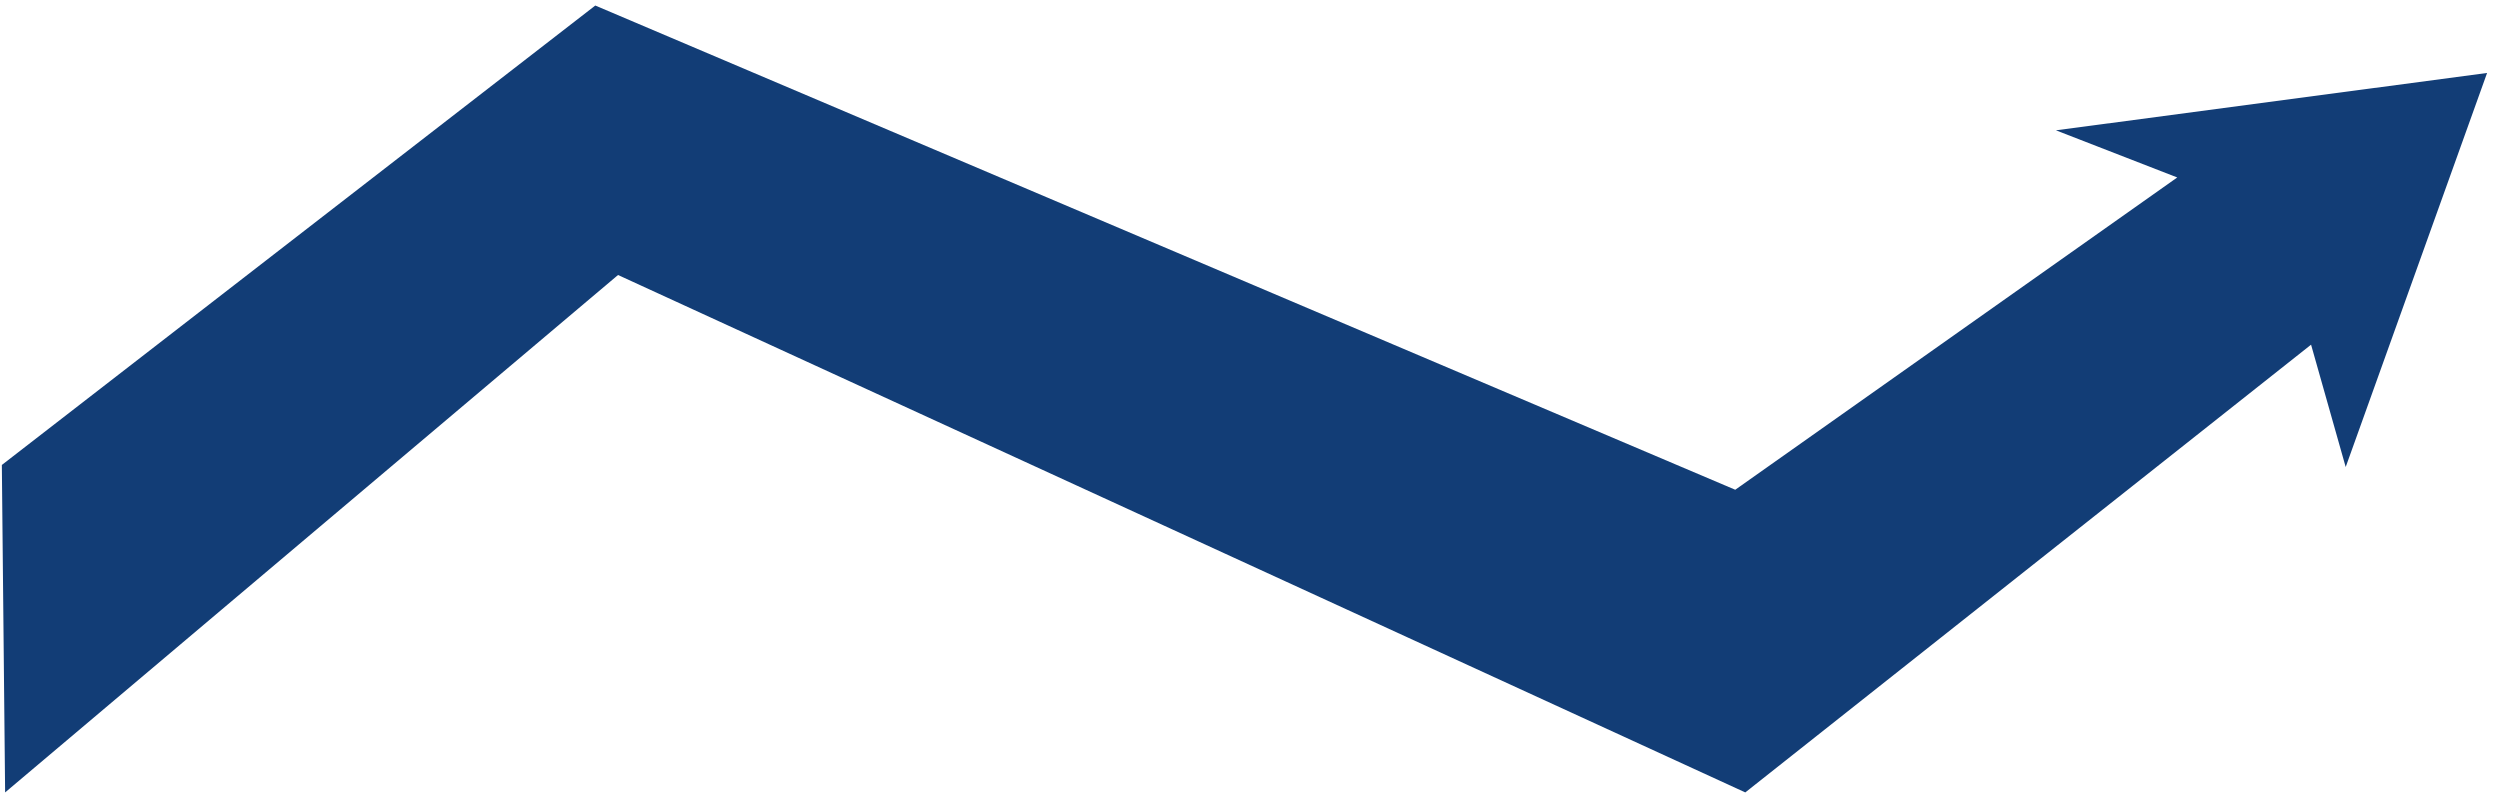 <svg width="122" height="39" viewBox="0 0 122 39" fill="none" xmlns="http://www.w3.org/2000/svg">
<path d="M0.09 22.69L0.25 38.67L30.16 13.42L85.17 38.67L112.78 16.82L114.47 22.79L121.37 3.56L100.33 6.36L106.25 8.66L84.68 23.9L29.05 0.27L0.09 22.69Z" fill="#123D76"/>
</svg>
